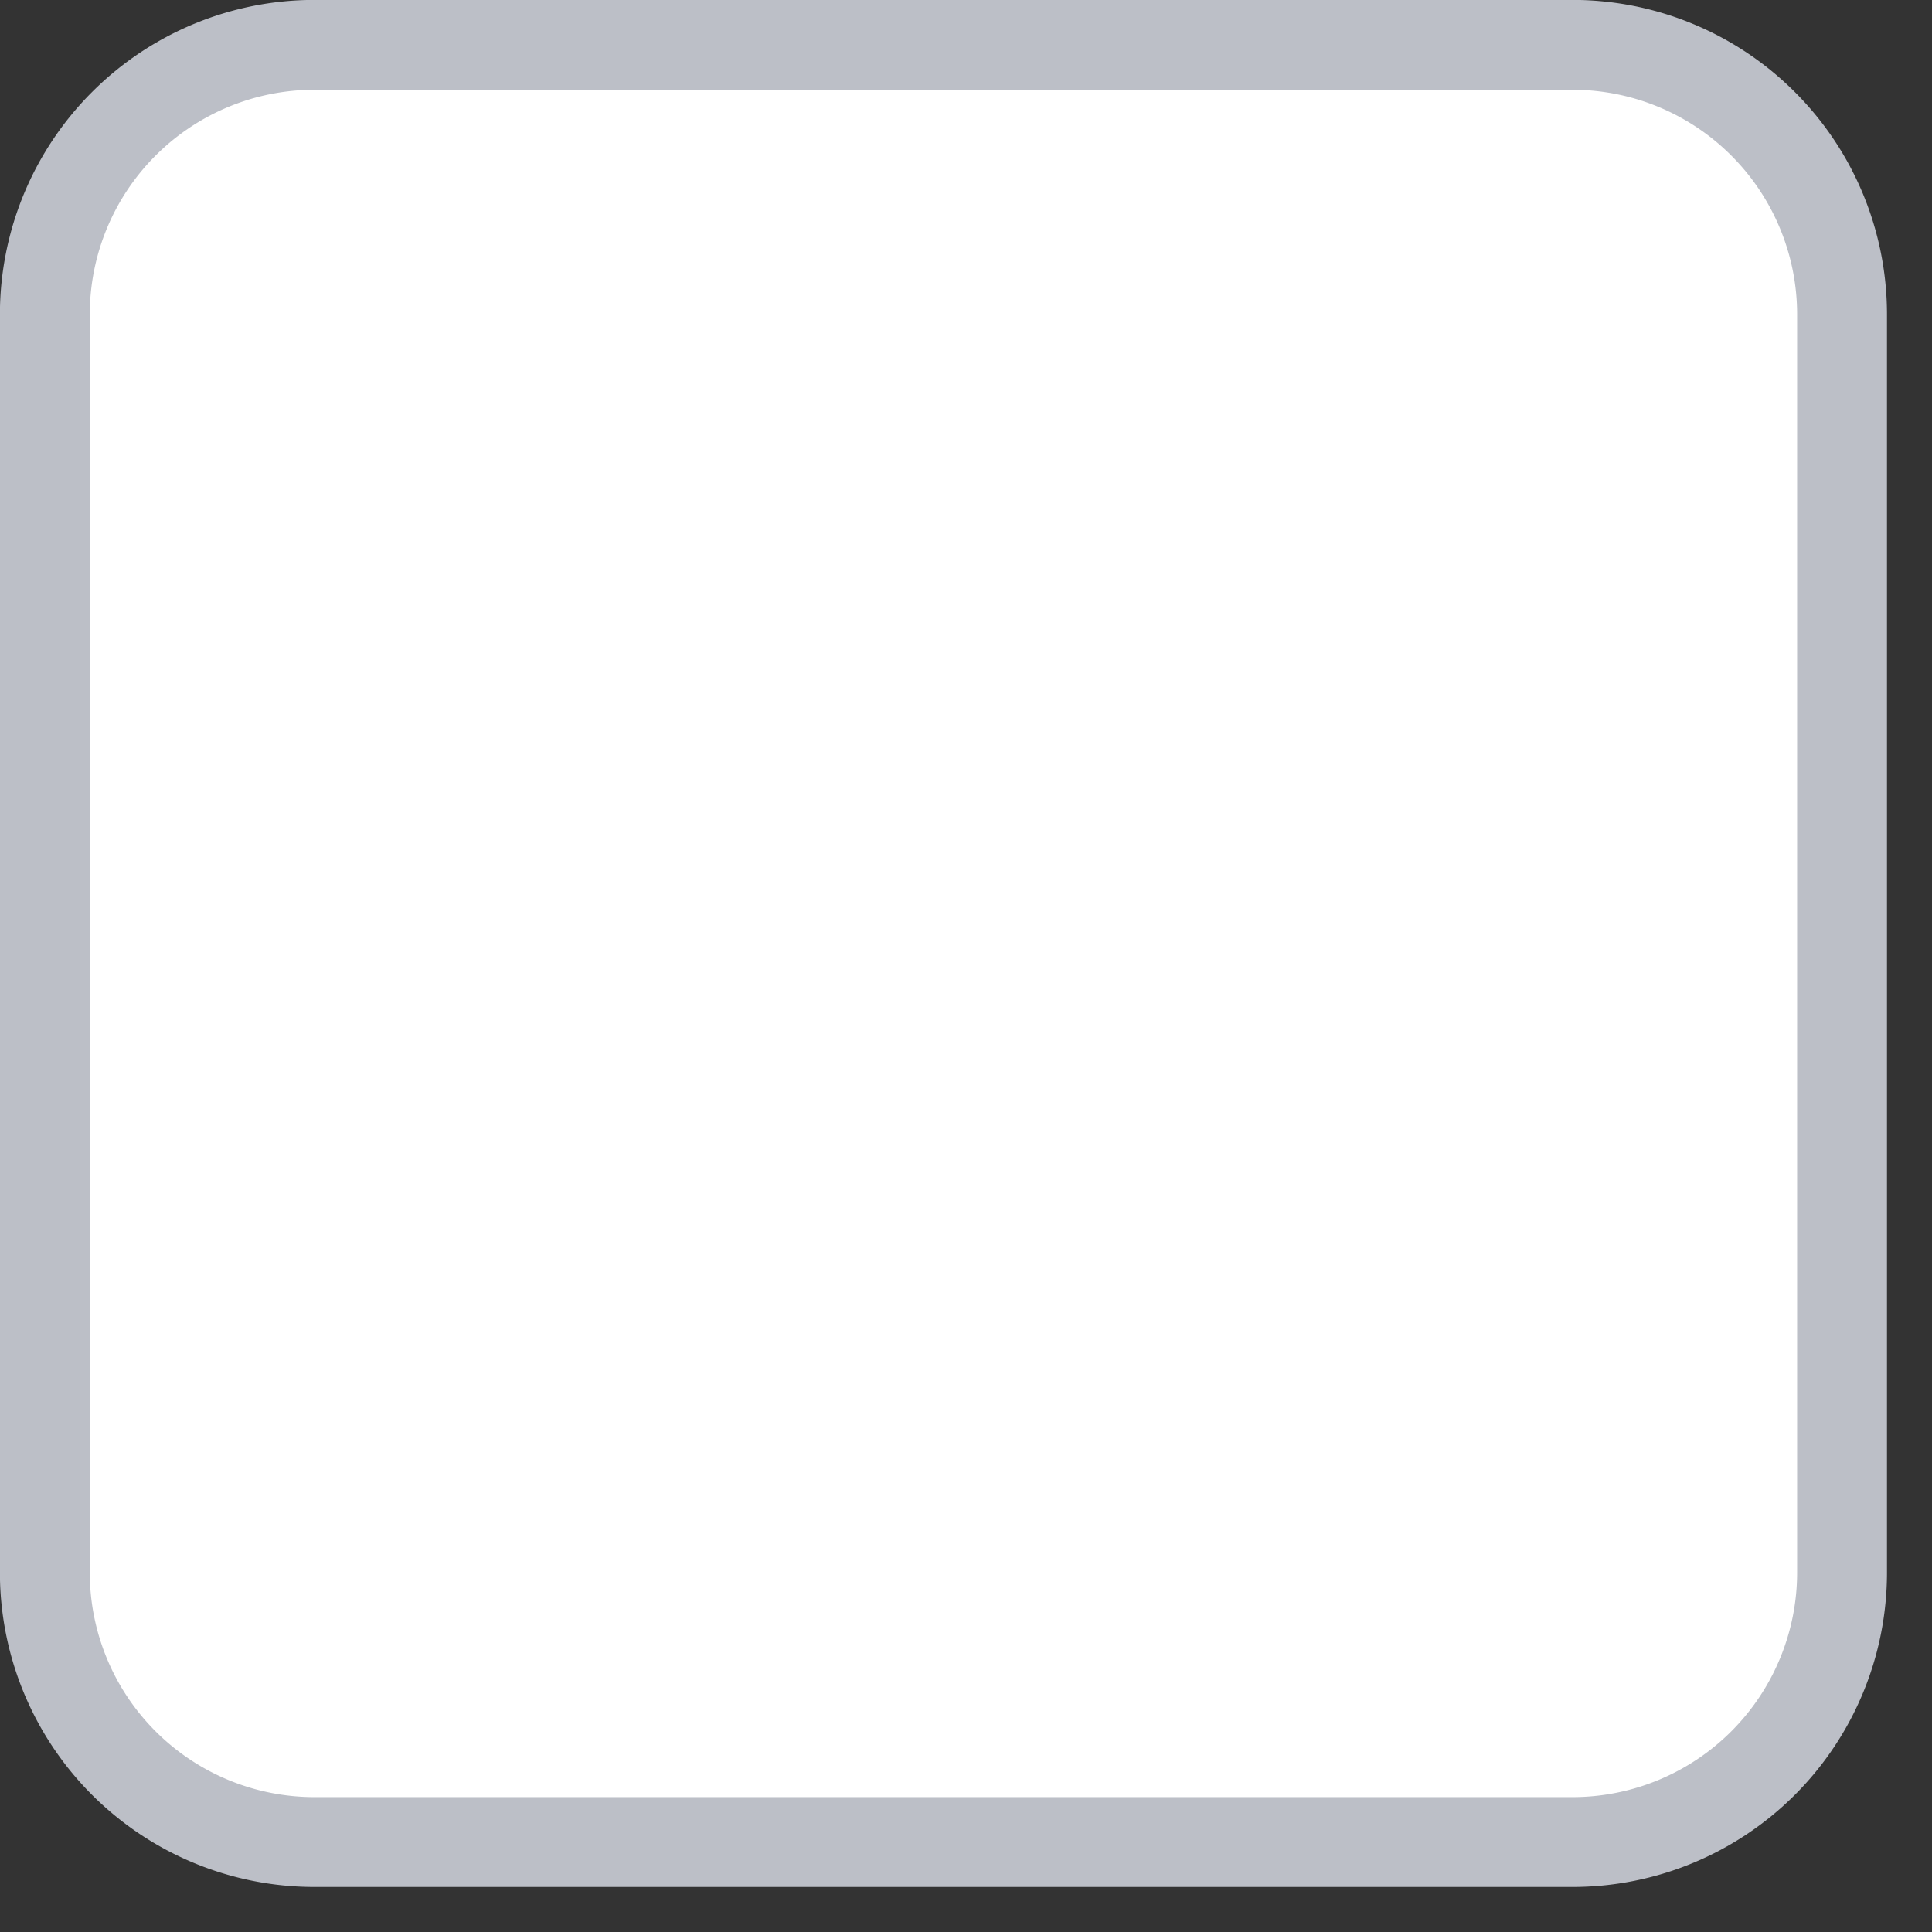 <svg xmlns="http://www.w3.org/2000/svg" width="21.5" height="21.5">
    <rect width="100%" height="100%" fill="#333333" stroke="none"/>
    <path fill-rule="evenodd" stroke="#BCBFC7" fill="#FFF" d="M3.499.499h14a3 3 0 0 1 3 3v14a3 3 0 0 1-3 3h-14a3 3 0 0 1-3-3v-14a3 3 0 0 1 3-3z"/>
</svg>
